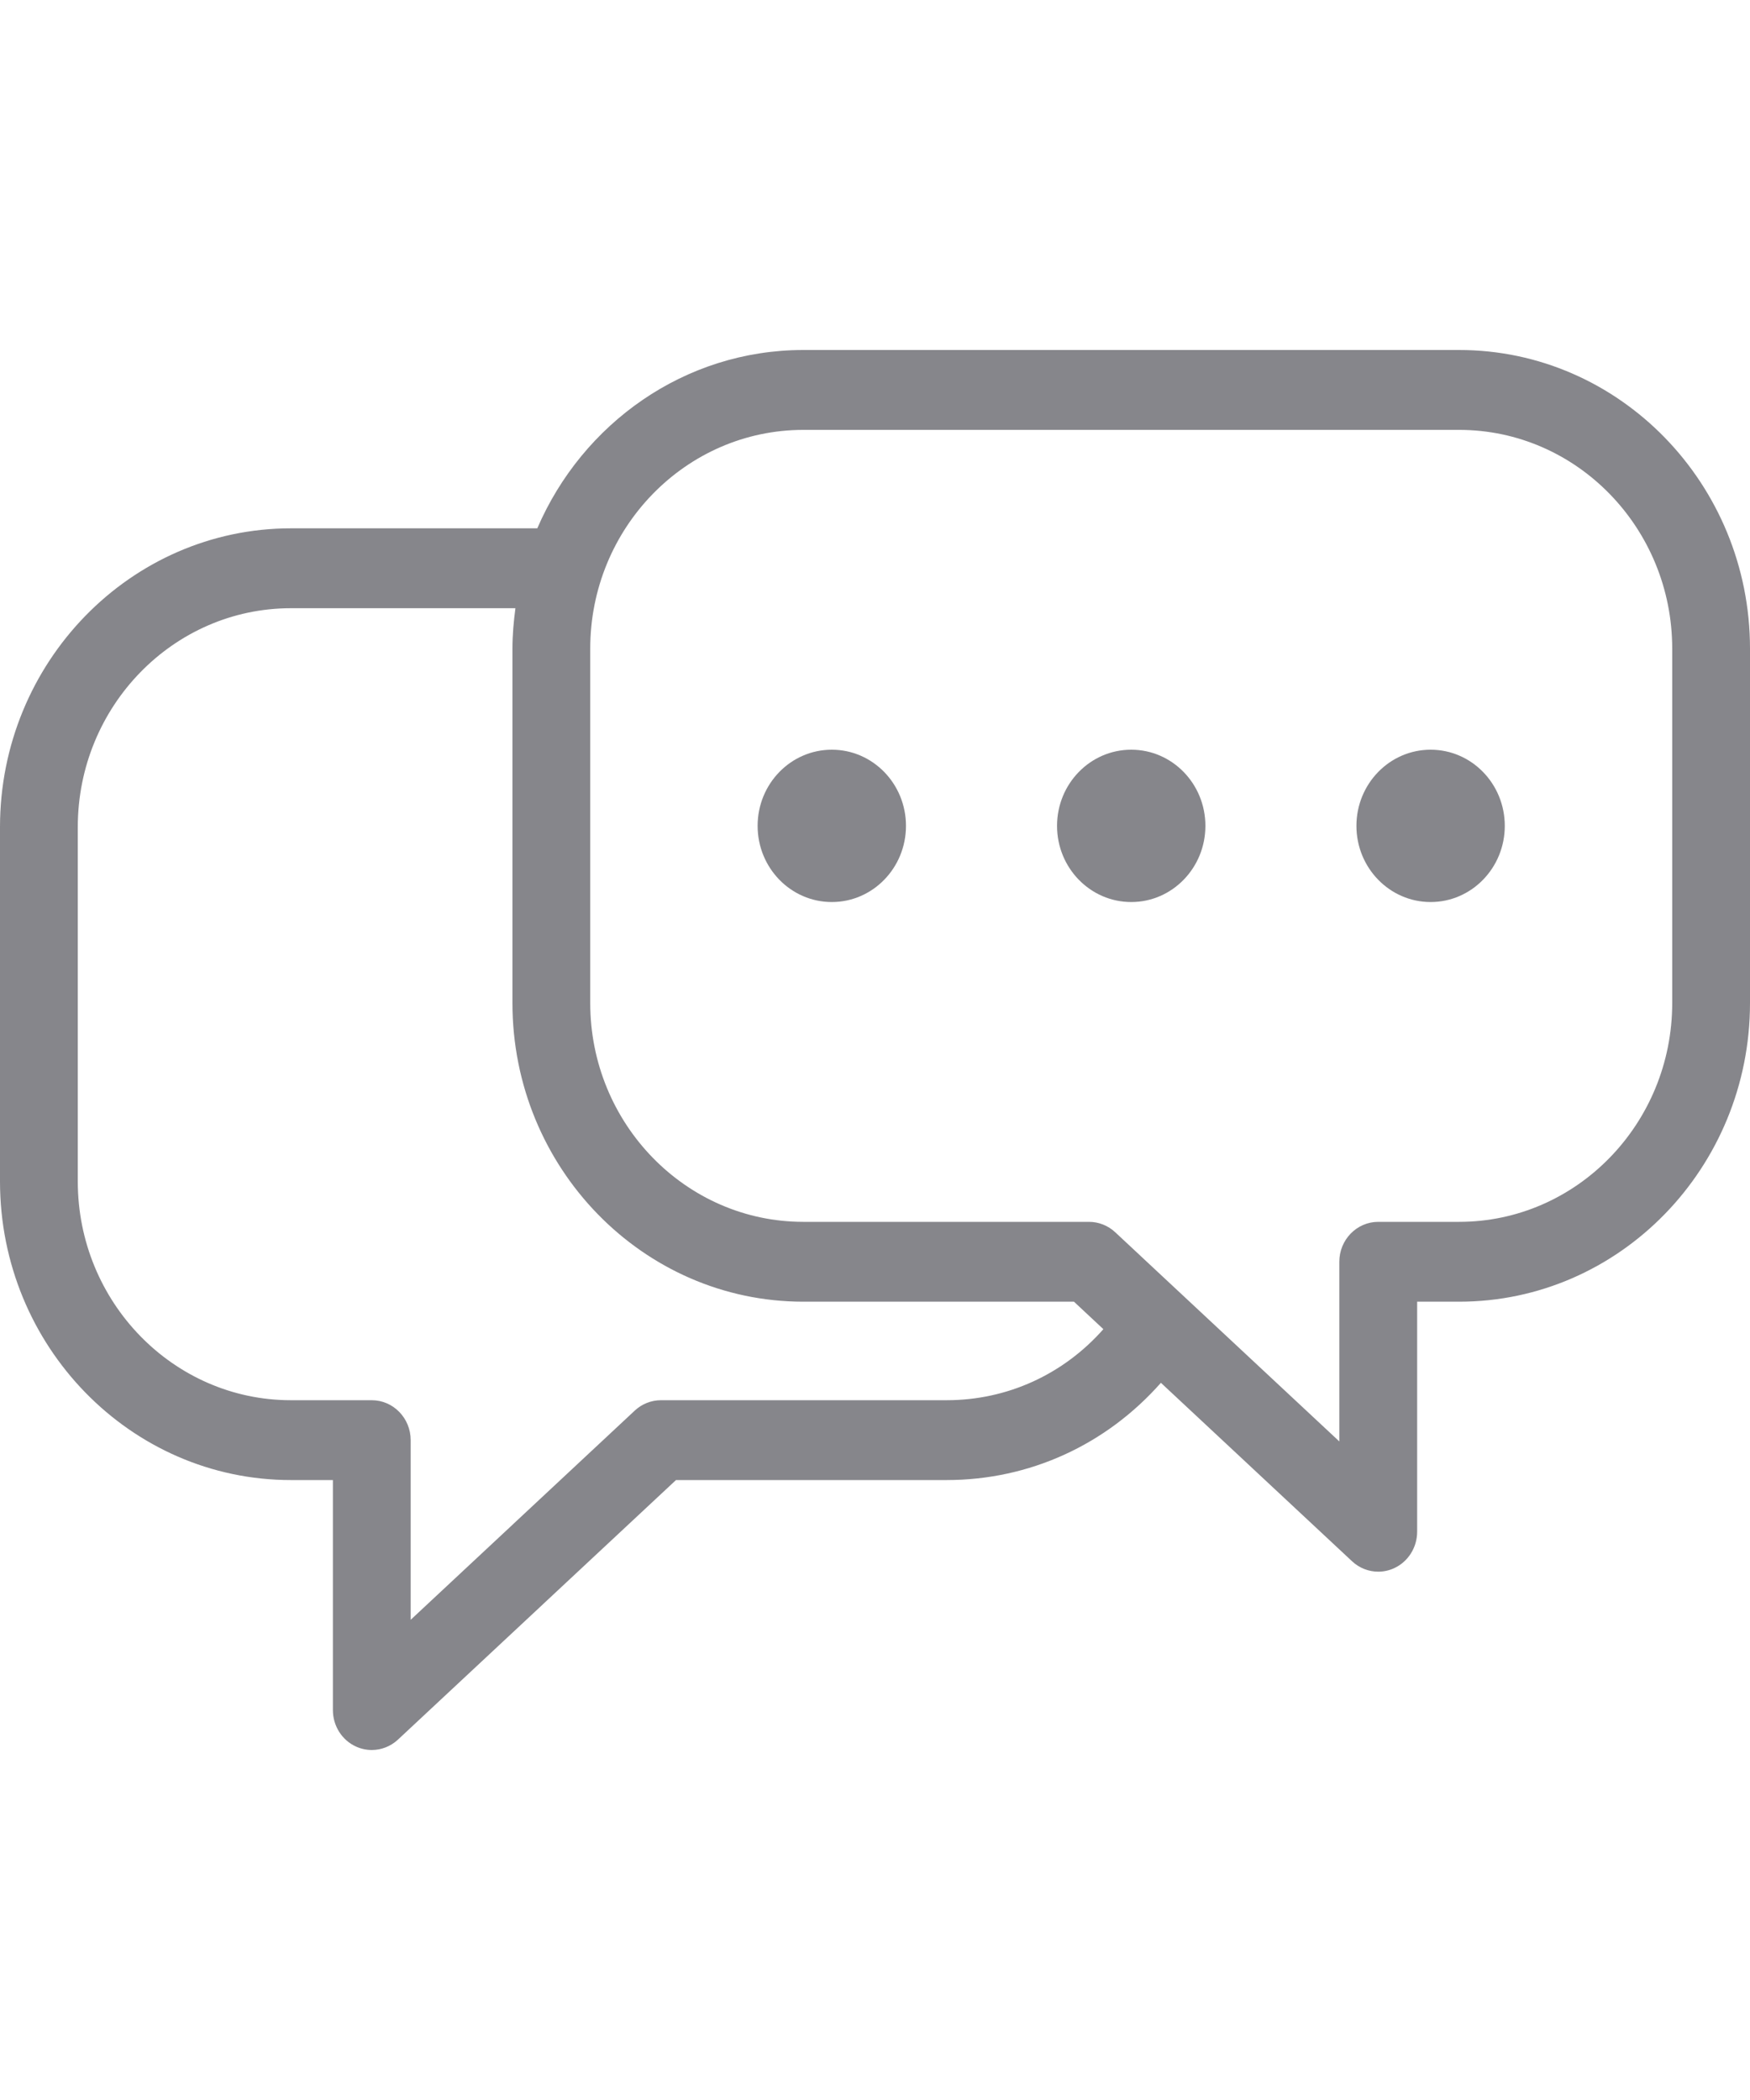 <svg width="40" height="48" viewBox="0 0 40 48" fill="none" xmlns="http://www.w3.org/2000/svg">
<path d="M32.7 20.618C33.636 20.618 34.395 19.838 34.395 18.877C34.395 17.915 33.636 17.136 32.7 17.136C31.764 17.136 31.004 17.915 31.004 18.877C31.004 19.838 31.764 20.618 32.7 20.618Z" fill="#86868B"/>
<path d="M25.857 20.618C26.793 20.618 27.552 19.838 27.552 18.877C27.552 17.915 26.793 17.136 25.857 17.136C24.92 17.136 24.161 17.915 24.161 18.877C24.161 19.838 24.92 20.618 25.857 20.618Z" fill="#86868B"/>
<path d="M19.013 20.618C19.949 20.618 20.708 19.838 20.708 18.877C20.708 17.915 19.949 17.136 19.013 17.136C18.076 17.136 17.317 17.915 17.317 18.877C17.317 19.838 18.076 20.618 19.013 20.618Z" fill="#86868B"/>
<path d="M33.352 8H18.361C15.648 8 13.313 9.679 12.281 12.076H6.649C2.983 12.077 0 15.139 0 18.904V27.004C0 30.768 2.983 33.83 6.649 33.83H7.609V39.087C7.609 39.449 7.816 39.776 8.138 39.922C8.254 39.974 8.376 40 8.498 40C8.715 40 8.929 39.918 9.096 39.763L15.451 33.83H21.636C23.533 33.83 25.283 33.024 26.535 31.607L30.904 35.686C31.071 35.842 31.285 35.924 31.503 35.924C31.624 35.924 31.747 35.898 31.862 35.846C32.184 35.7 32.392 35.372 32.392 35.011V29.753H33.352C37.018 29.753 40 26.691 40 22.927V14.826C40 11.062 37.018 8 33.352 8ZM21.636 32.005H15.107C14.885 32.005 14.672 32.09 14.509 32.242L9.387 37.024V32.918C9.387 32.414 8.988 32.005 8.498 32.005H6.649C3.963 32.005 1.778 29.761 1.778 27.004V18.904C1.778 16.146 3.963 13.902 6.649 13.902H11.781C11.741 14.205 11.713 14.512 11.713 14.826V22.927C11.713 26.691 14.695 29.753 18.361 29.753H24.548L25.22 30.381C24.306 31.415 23.024 32.005 21.636 32.005ZM38.222 22.927C38.222 25.684 36.037 27.928 33.352 27.928H31.502C31.012 27.928 30.613 28.337 30.613 28.84V32.947L25.49 28.165C25.327 28.013 25.113 27.928 24.892 27.928H18.361C15.676 27.928 13.491 25.684 13.491 22.927V14.826C13.491 12.069 15.676 9.826 18.361 9.826H33.352C36.037 9.825 38.222 12.069 38.222 14.826V22.927Z" fill="#86868B"/>
</svg>
